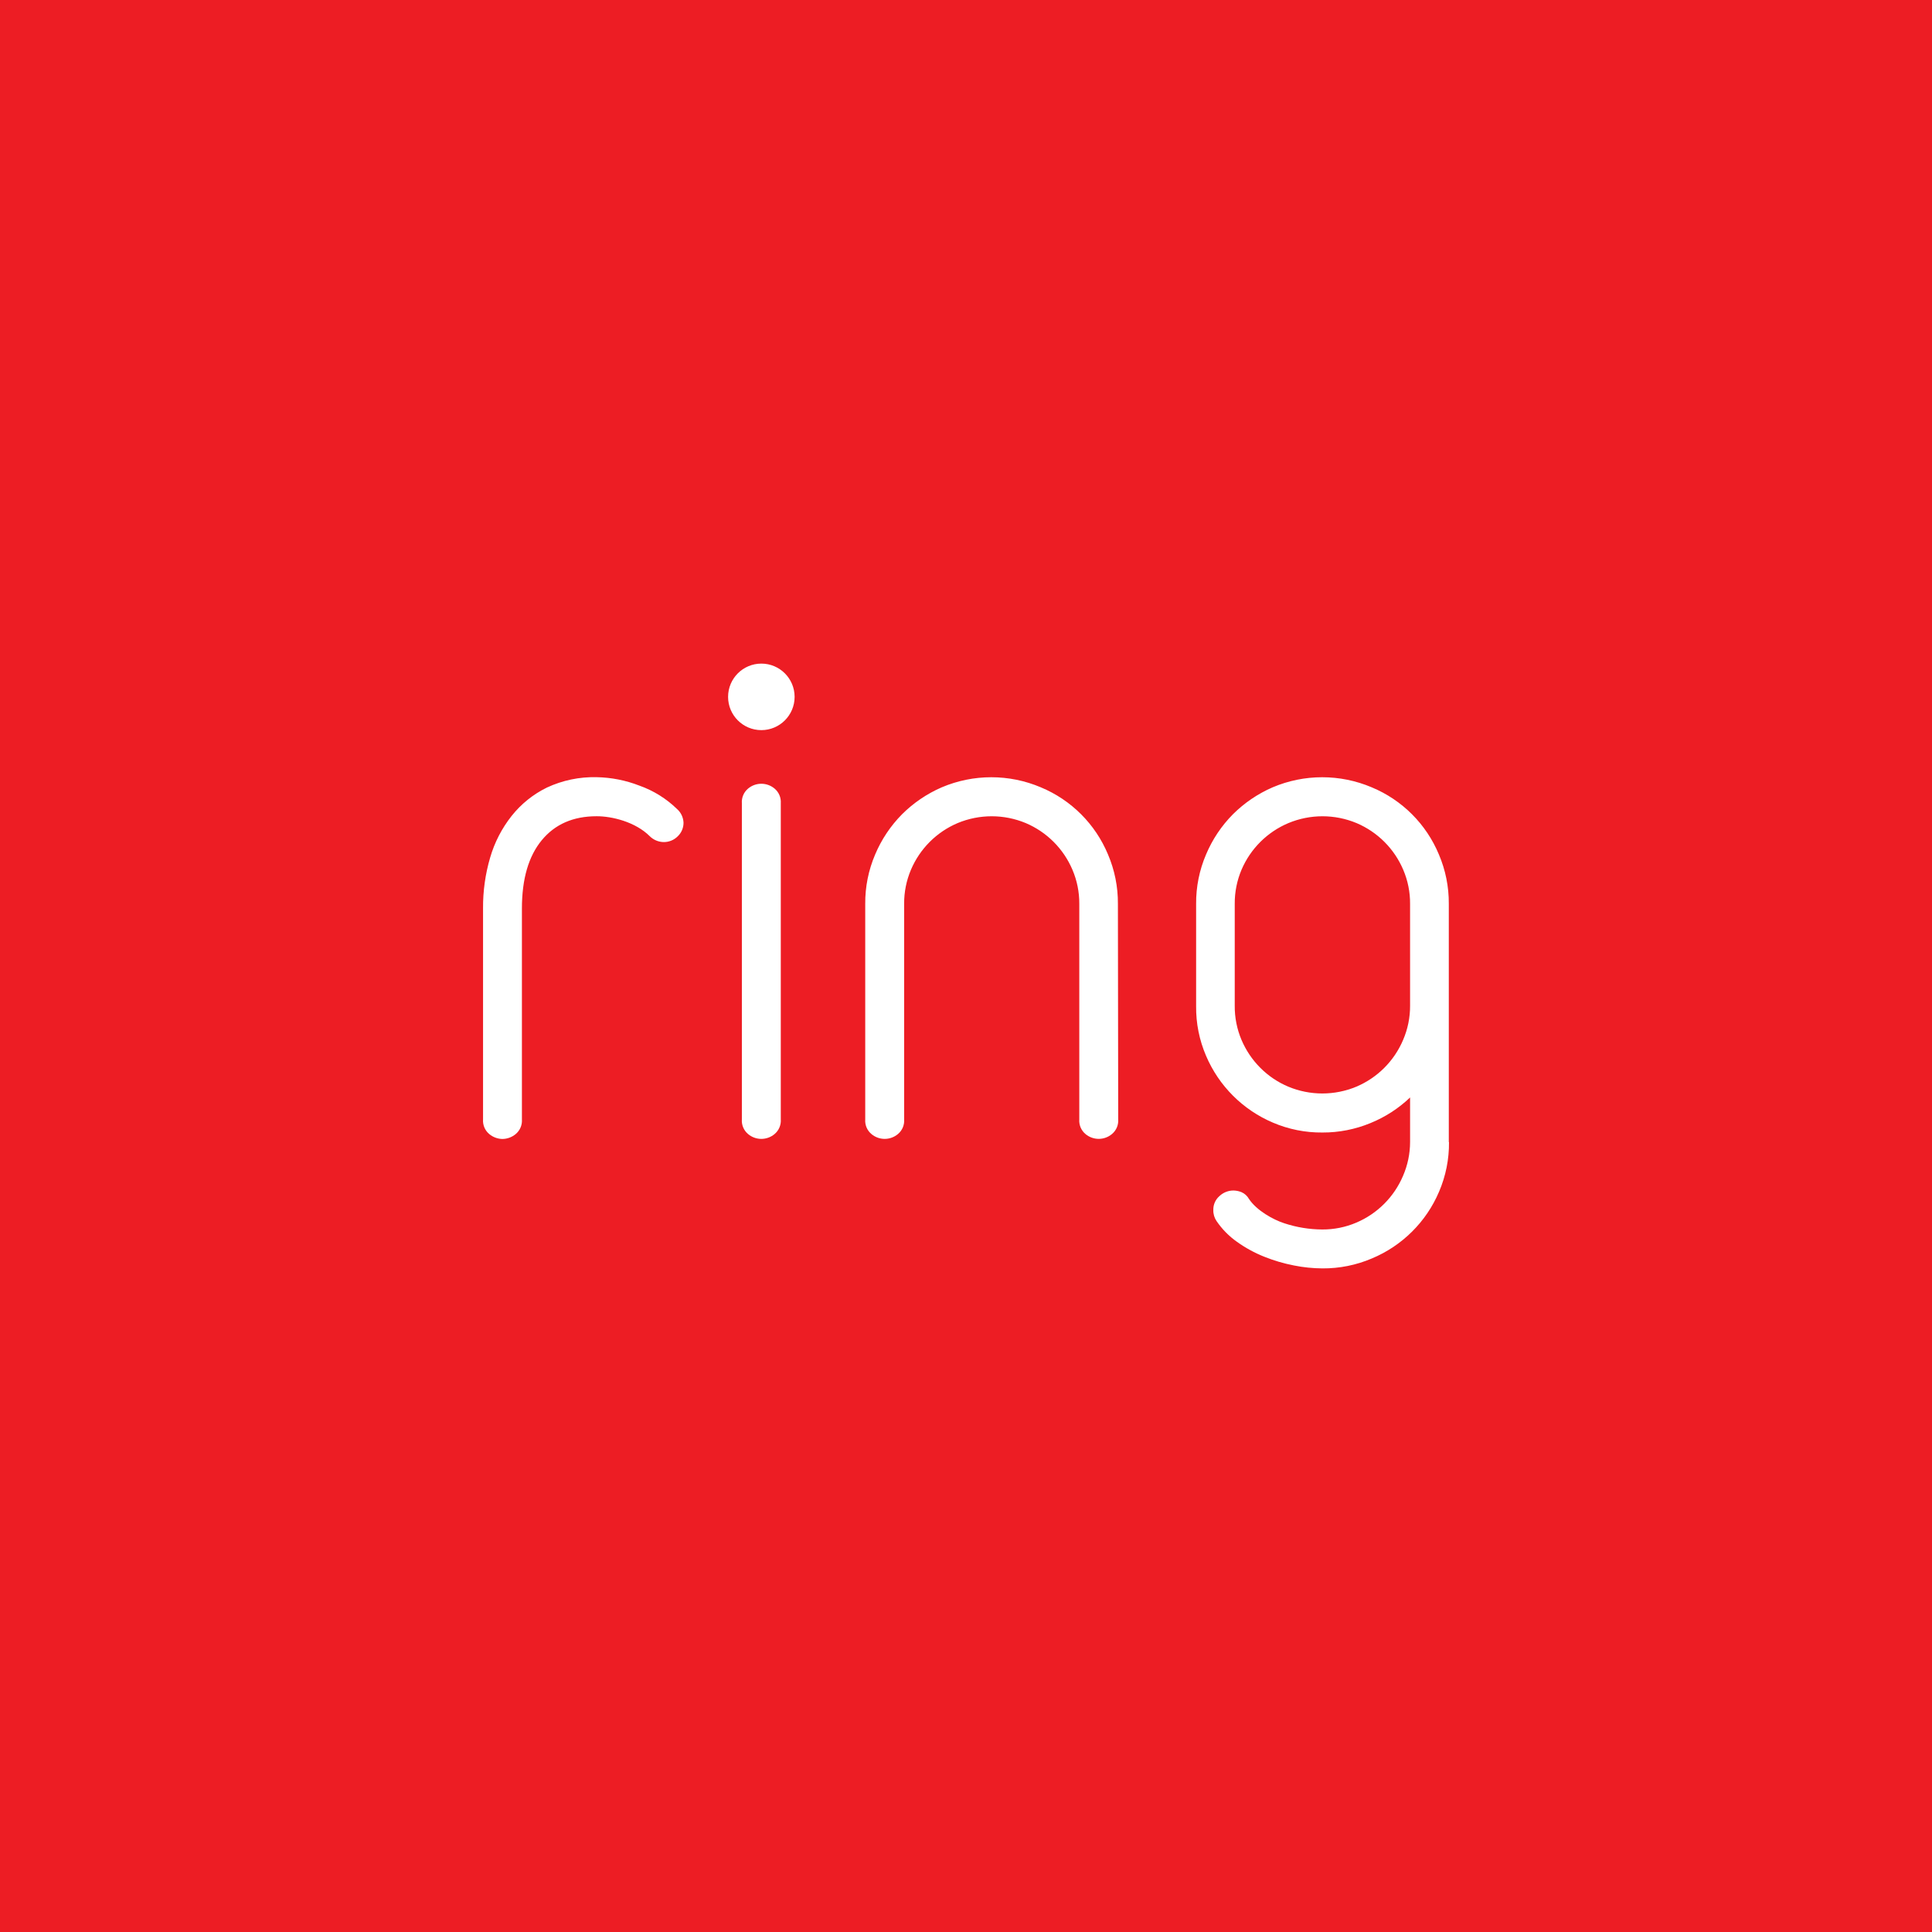 <?xml version="1.0" encoding="UTF-8" standalone="no"?><!-- Generator: Gravit.io --><svg xmlns="http://www.w3.org/2000/svg" xmlns:xlink="http://www.w3.org/1999/xlink" style="isolation:isolate" viewBox="0 0 512 512" width="512pt" height="512pt"><rect x="0" y="0" width="512" height="512" fill="#333333" stroke="none"/><defs><clipPath id="_clipPath_jJd66PgzOqXMVrRVGKz9Ar0Em3Cbl4al"><rect width="512" height="512"/></clipPath></defs><g clip-path="url(#_clipPath_jJd66PgzOqXMVrRVGKz9Ar0Em3Cbl4al)"><rect x="0" y="0" width="512" height="512" transform="matrix(1,0,0,1,0,0)" fill="rgb(237,29,36)"/><path d=" M 181.141 218.033 C 181.146 219.4 180.585 220.708 179.59 221.646 C 178.591 222.648 177.222 223.194 175.807 223.156 C 174.45 223.116 173.158 222.562 172.194 221.606 C 168.401 217.813 162.17 216.293 158.097 216.312 C 151.905 216.312 147.062 218.431 143.567 222.67 C 140.073 226.909 138.321 232.926 138.313 240.722 L 138.313 296.649 C 138.42 298.127 137.815 299.567 136.684 300.524 C 135.696 301.355 134.453 301.819 133.163 301.838 C 131.873 301.819 130.629 301.355 129.642 300.524 C 128.509 299.568 127.903 298.127 128.013 296.649 L 128.013 240.722 C 127.978 236.156 128.615 231.61 129.904 227.23 C 131.071 223.233 132.998 219.5 135.58 216.234 C 138.101 213.056 141.301 210.484 144.947 208.706 C 149.057 206.792 153.552 205.853 158.084 205.96 C 161.97 206.027 165.813 206.783 169.435 208.194 C 173.166 209.513 176.568 211.624 179.406 214.382 C 180.462 215.309 181.089 216.63 181.141 218.034 L 181.141 218.033 Z  M 206.916 296.647 C 207.023 298.125 206.418 299.565 205.287 300.522 C 203.252 302.249 200.266 302.249 198.232 300.522 C 197.099 299.566 196.493 298.125 196.603 296.647 L 196.603 212.871 C 196.495 211.393 197.101 209.953 198.232 208.996 C 200.268 207.274 203.25 207.274 205.287 208.996 C 206.416 209.954 207.021 211.393 206.916 212.871 L 206.916 296.647 Z  M 296.336 296.647 C 296.44 298.127 295.83 299.567 294.694 300.522 C 292.661 302.241 289.684 302.241 287.652 300.522 C 286.519 299.566 285.913 298.125 286.023 296.647 L 286.023 239.525 C 286.044 236.424 285.427 233.351 284.21 230.499 C 281.846 224.925 277.408 220.488 271.834 218.124 C 266.058 215.718 259.56 215.718 253.783 218.124 C 248.21 220.489 243.773 224.926 241.408 230.499 C 240.198 233.353 239.585 236.425 239.608 239.525 L 239.608 296.647 C 239.717 298.125 239.112 299.566 237.979 300.522 C 235.944 302.249 232.959 302.249 230.924 300.522 C 229.791 299.566 229.185 298.125 229.295 296.647 L 229.295 239.525 C 229.262 235.033 230.156 230.583 231.922 226.453 C 233.596 222.474 236.017 218.852 239.056 215.786 C 242.082 212.772 245.647 210.352 249.566 208.652 C 257.961 205.085 267.446 205.085 275.841 208.652 C 283.888 211.998 290.284 218.393 293.63 226.441 C 295.394 230.571 296.288 235.021 296.257 239.512 L 296.336 296.647 Z  M 383.998 302.663 C 384.044 307.177 383.149 311.651 381.371 315.8 C 377.977 323.81 371.576 330.169 363.544 333.51 C 359.413 335.273 354.964 336.168 350.472 336.137 C 347.931 336.123 345.397 335.864 342.905 335.362 C 340.209 334.839 337.57 334.061 335.022 333.037 C 332.467 332.02 330.046 330.696 327.81 329.096 C 325.689 327.602 323.855 325.737 322.397 323.591 C 321.809 322.73 321.51 321.704 321.543 320.662 C 321.506 319.249 322.104 317.894 323.172 316.97 C 324.17 316.026 325.491 315.499 326.864 315.498 C 327.599 315.509 328.325 315.655 329.005 315.932 C 329.846 316.298 330.543 316.93 330.989 317.732 C 333.032 320.809 337.442 323.244 340.356 324.182 C 343.599 325.253 346.991 325.808 350.406 325.824 C 353.507 325.845 356.579 325.228 359.432 324.011 C 365.006 321.647 369.443 317.21 371.807 311.636 C 373.041 308.805 373.681 305.751 373.686 302.663 L 373.686 290.839 C 370.642 293.745 367.076 296.05 363.176 297.632 C 359.144 299.297 354.821 300.146 350.459 300.128 C 345.945 300.174 341.47 299.279 337.321 297.5 C 329.348 294.112 323 287.764 319.612 279.791 C 317.831 275.642 316.936 271.167 316.984 266.653 L 316.984 239.525 C 316.951 235.033 317.845 230.582 319.612 226.453 C 321.283 222.472 323.705 218.85 326.745 215.785 C 329.772 212.771 333.337 210.352 337.255 208.652 C 345.65 205.085 355.135 205.085 363.531 208.652 C 371.578 211.997 377.974 218.392 381.319 226.44 C 383.083 230.571 383.978 235.021 383.947 239.512 L 383.947 302.663 L 383.998 302.663 Z  M 373.685 239.525 C 373.707 236.424 373.09 233.351 371.872 230.499 C 369.508 224.925 365.071 220.488 359.497 218.124 C 353.72 215.718 347.223 215.718 341.446 218.124 C 335.856 220.476 331.399 224.909 329.018 230.486 C 327.81 233.34 327.197 236.412 327.218 239.512 L 327.218 266.51 C 327.188 269.631 327.801 272.726 329.018 275.601 C 330.192 278.363 331.887 280.875 334.01 282.997 C 336.13 285.12 338.642 286.811 341.406 287.976 C 347.183 290.382 353.681 290.382 359.458 287.976 C 365.032 285.612 369.469 281.174 371.833 275.601 C 373.073 272.731 373.704 269.635 373.686 266.51 L 373.685 239.525 Z  M 192.95 184.677 C 192.95 179.812 196.9 175.862 201.766 175.862 C 206.631 175.862 210.581 179.812 210.581 184.677 C 210.581 189.543 206.631 193.493 201.766 193.493 C 196.9 193.493 192.95 189.543 192.95 184.677 Z " fill-rule="evenodd" fill="rgb(255,255,255)"/></g></svg>